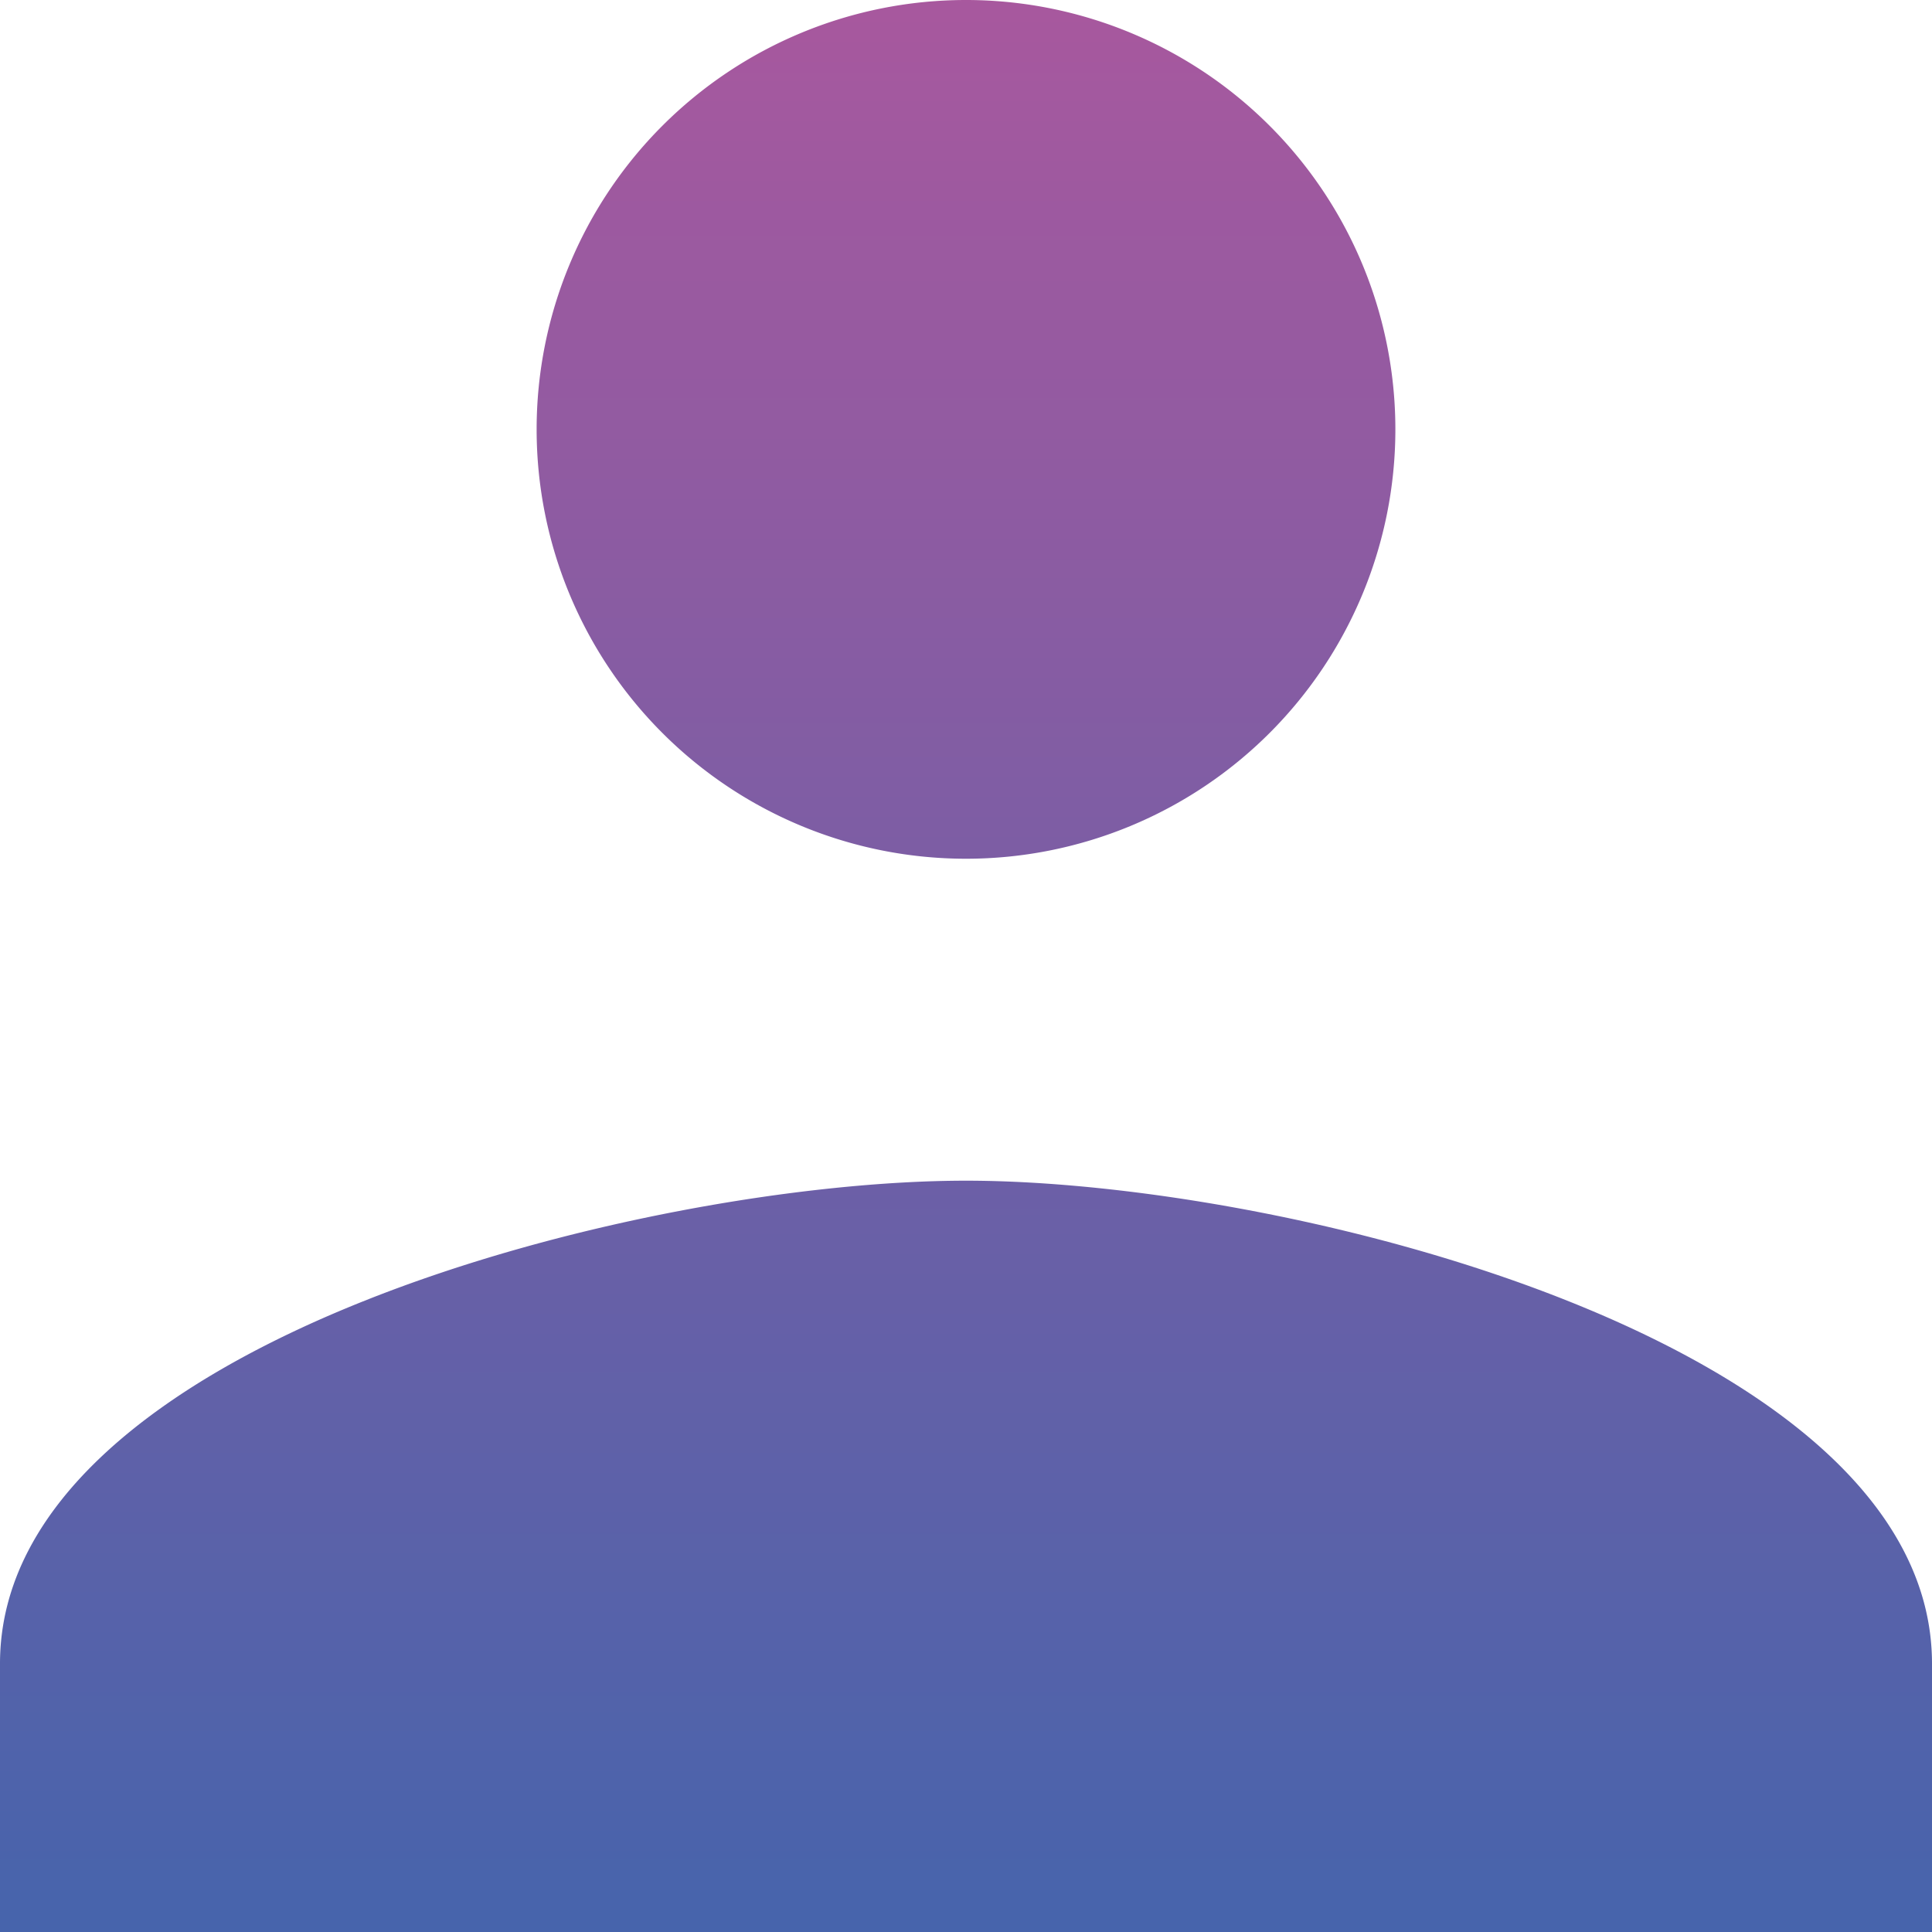 <svg xmlns="http://www.w3.org/2000/svg" xmlns:xlink="http://www.w3.org/1999/xlink" width="25" height="25" viewBox="0 0 25 25">
  <defs>
    <linearGradient id="linear-gradient" x1="0.5" x2="0.5" y2="1" gradientUnits="objectBoundingBox">
      <stop offset="0" stop-color="#a8589e"/>
      <stop offset="1" stop-color="#4664ac"/>
    </linearGradient>
  </defs>
  <g id="s_user_ic" transform="translate(431 329)">
    <rect id="Rectangle_2851" data-name="Rectangle 2851" width="25" height="25" transform="translate(-431 -329)" opacity="0" fill="url(#linear-gradient)"/>
    <path id="icons8-utilisateur-384" d="M15.5,3a5.556,5.556,0,1,0,5.556,5.556A5.556,5.556,0,0,0,15.5,3Zm0,15.278c-4.172,0-12.5,2.094-12.5,6.25V28H28V24.528C28,20.372,19.672,18.278,15.5,18.278Z" transform="translate(-434 -332)" fill="url(#linear-gradient)"/>
  </g>
</svg>
